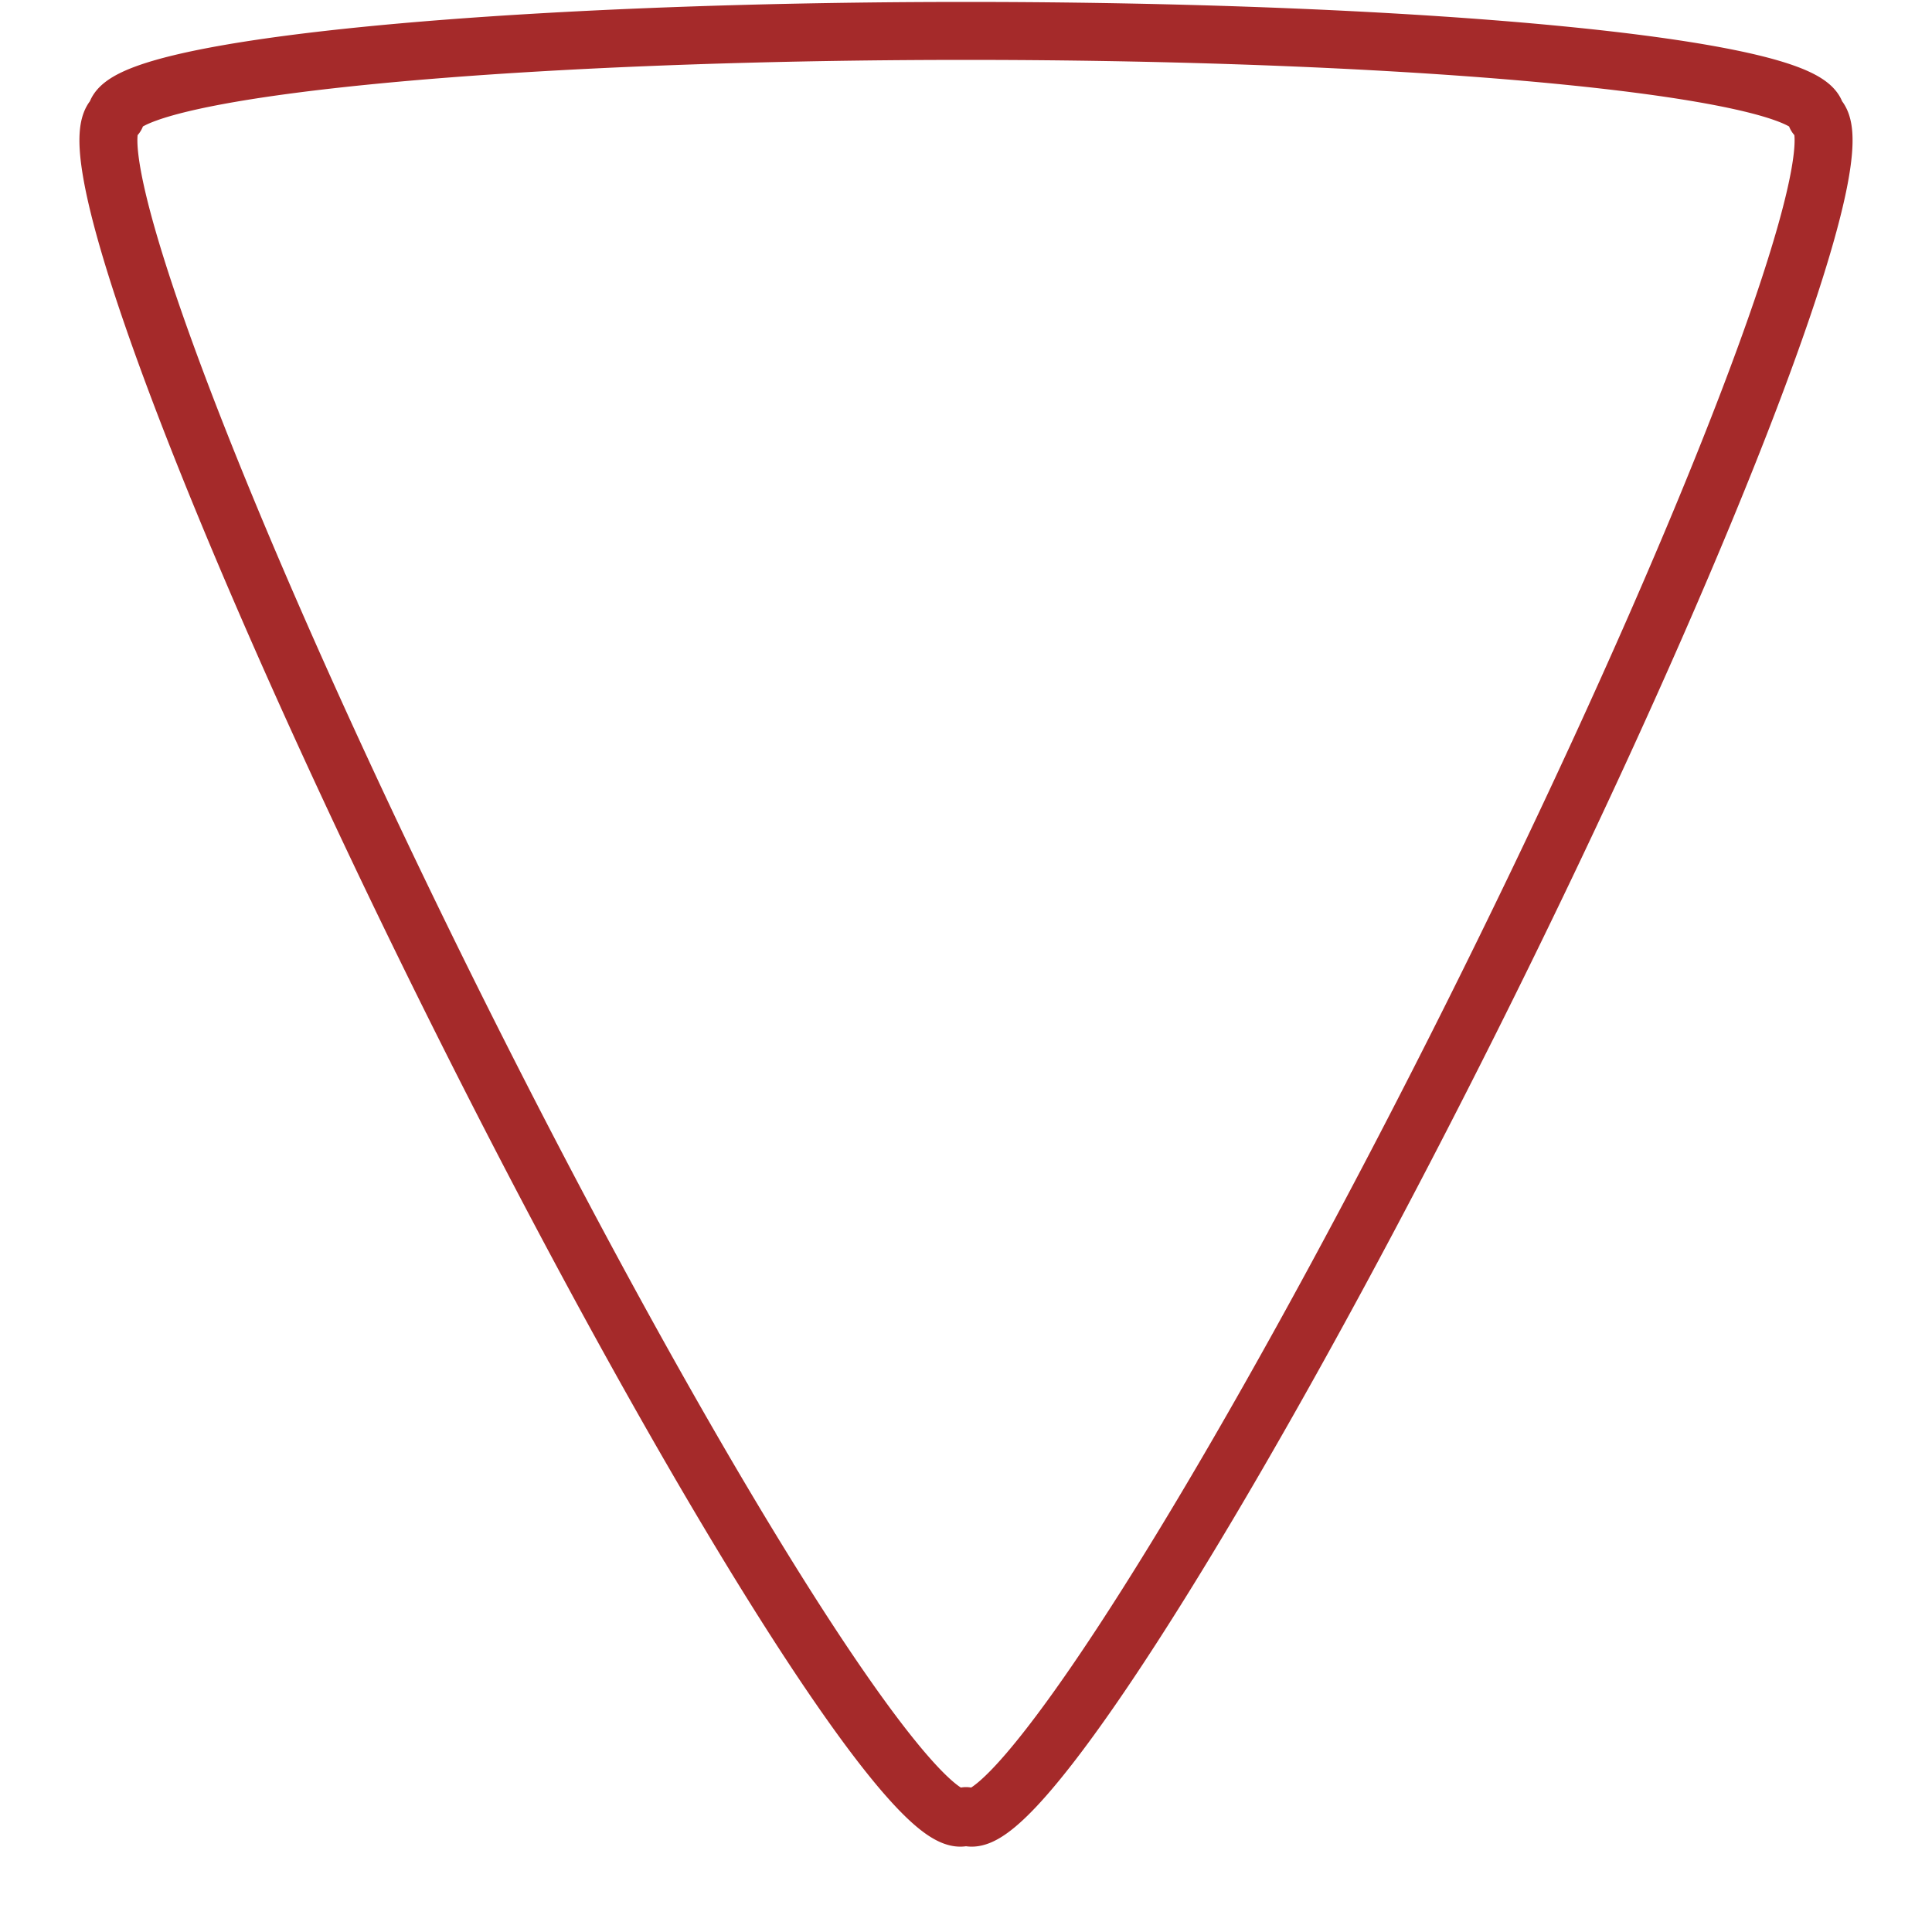 <svg
    version="1.1"
    baseProfile="full"
    viewBox="0 0 100 100"
    xmlns="http://www.w3.org/2000/svg"
>
    <path 
        stroke-linejoin="round"
        stroke="brown"
        stroke-width="3"
        fill="none"
        d="M 50 94
            a 2 20 26.5 0 0 44 -88
            a 2 20 90 0 0 -88 0
            a 2 20 -26.5 0 0 44 88
            z"
    />
</svg>